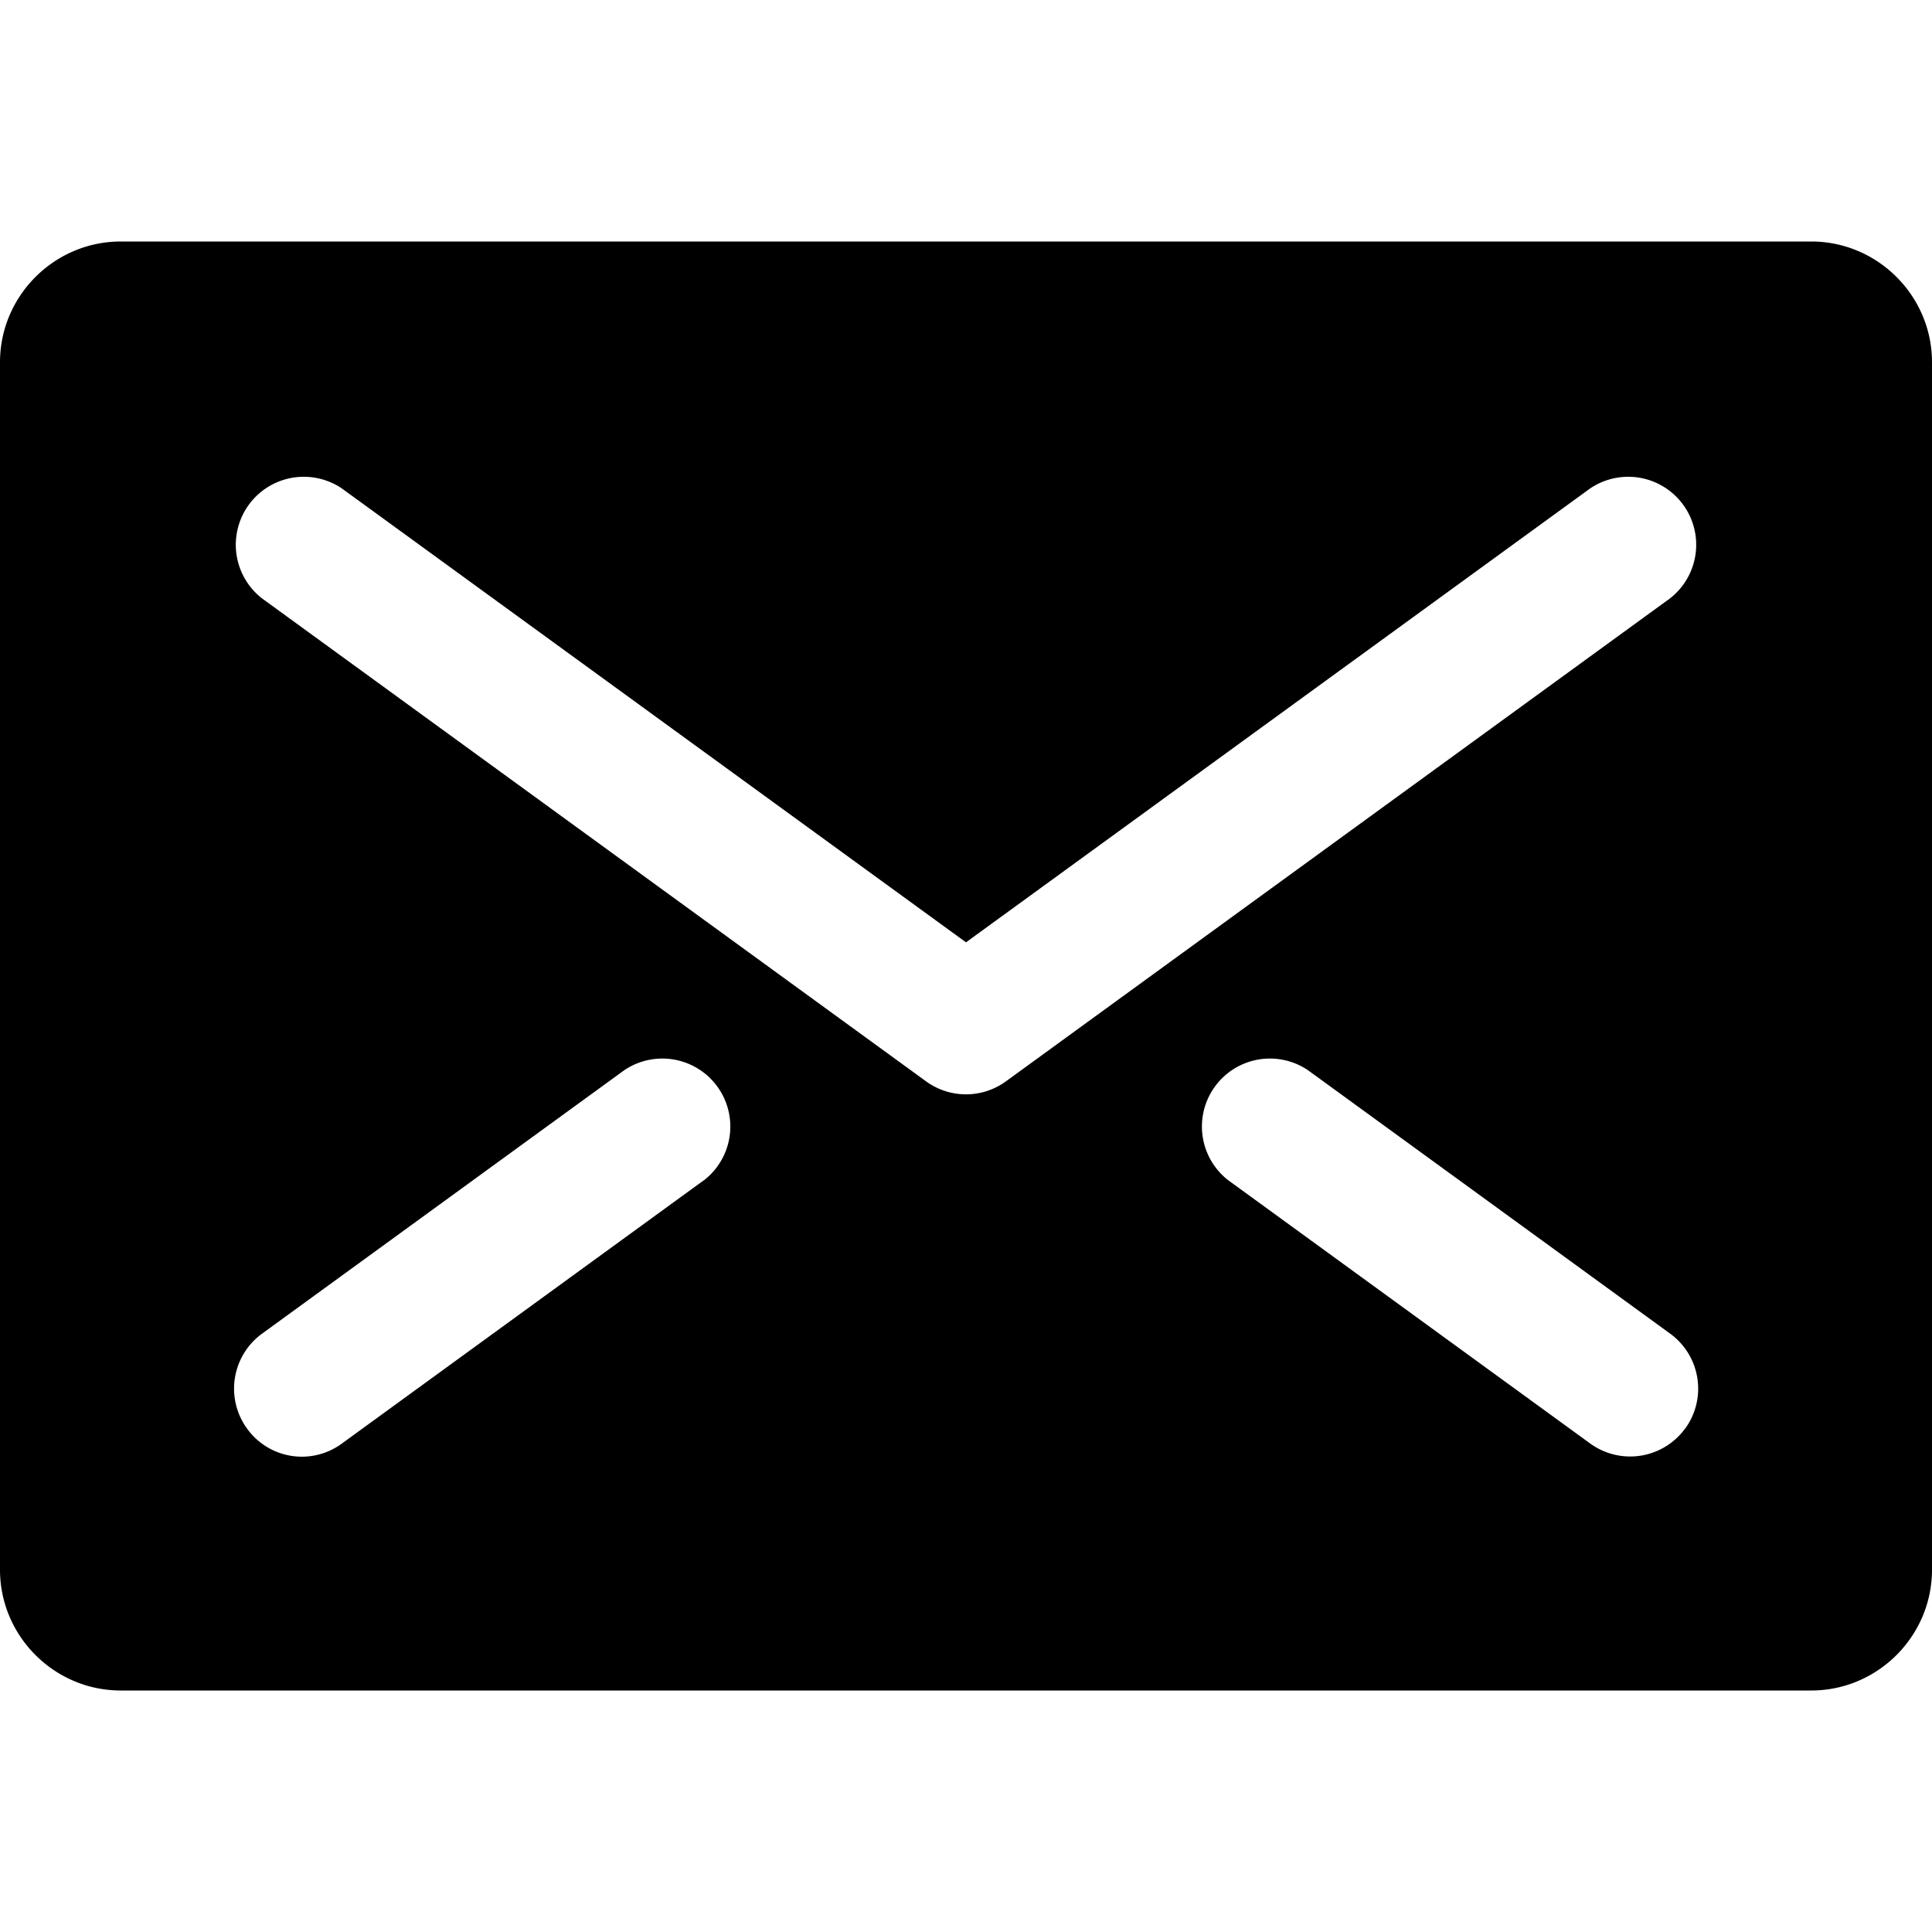 <svg xmlns="http://www.w3.org/2000/svg" style="height:1em;width:1em" viewBox="0 0 16 16" aria-labelledby="email-title"><path fill="currentColor" d="M15 2H1c-.55 0-1 .45-1 1v10c0 .55.45 1 1 1h14c.55 0 1-.45 1-1V3c0-.55-.45-1-1-1zM5.831 9.773l-3 2.182a.559.559 0 0 1-.785-.124.563.563 0 0 1 .124-.786l3-2.182a.563.563 0 0 1 .662.91zm8.124 2.058a.563.563 0 0 1-.785.124l-3-2.182a.563.563 0 0 1 .662-.91l3 2.182a.563.563 0 0 1 .124.786zm-.124-6.876l-5.5 4a.562.562 0 0 1-.662 0l-5.5-4a.563.563 0 0 1 .662-.91L8 7.804l5.169-3.759a.563.563 0 0 1 .662.91z"/></svg>